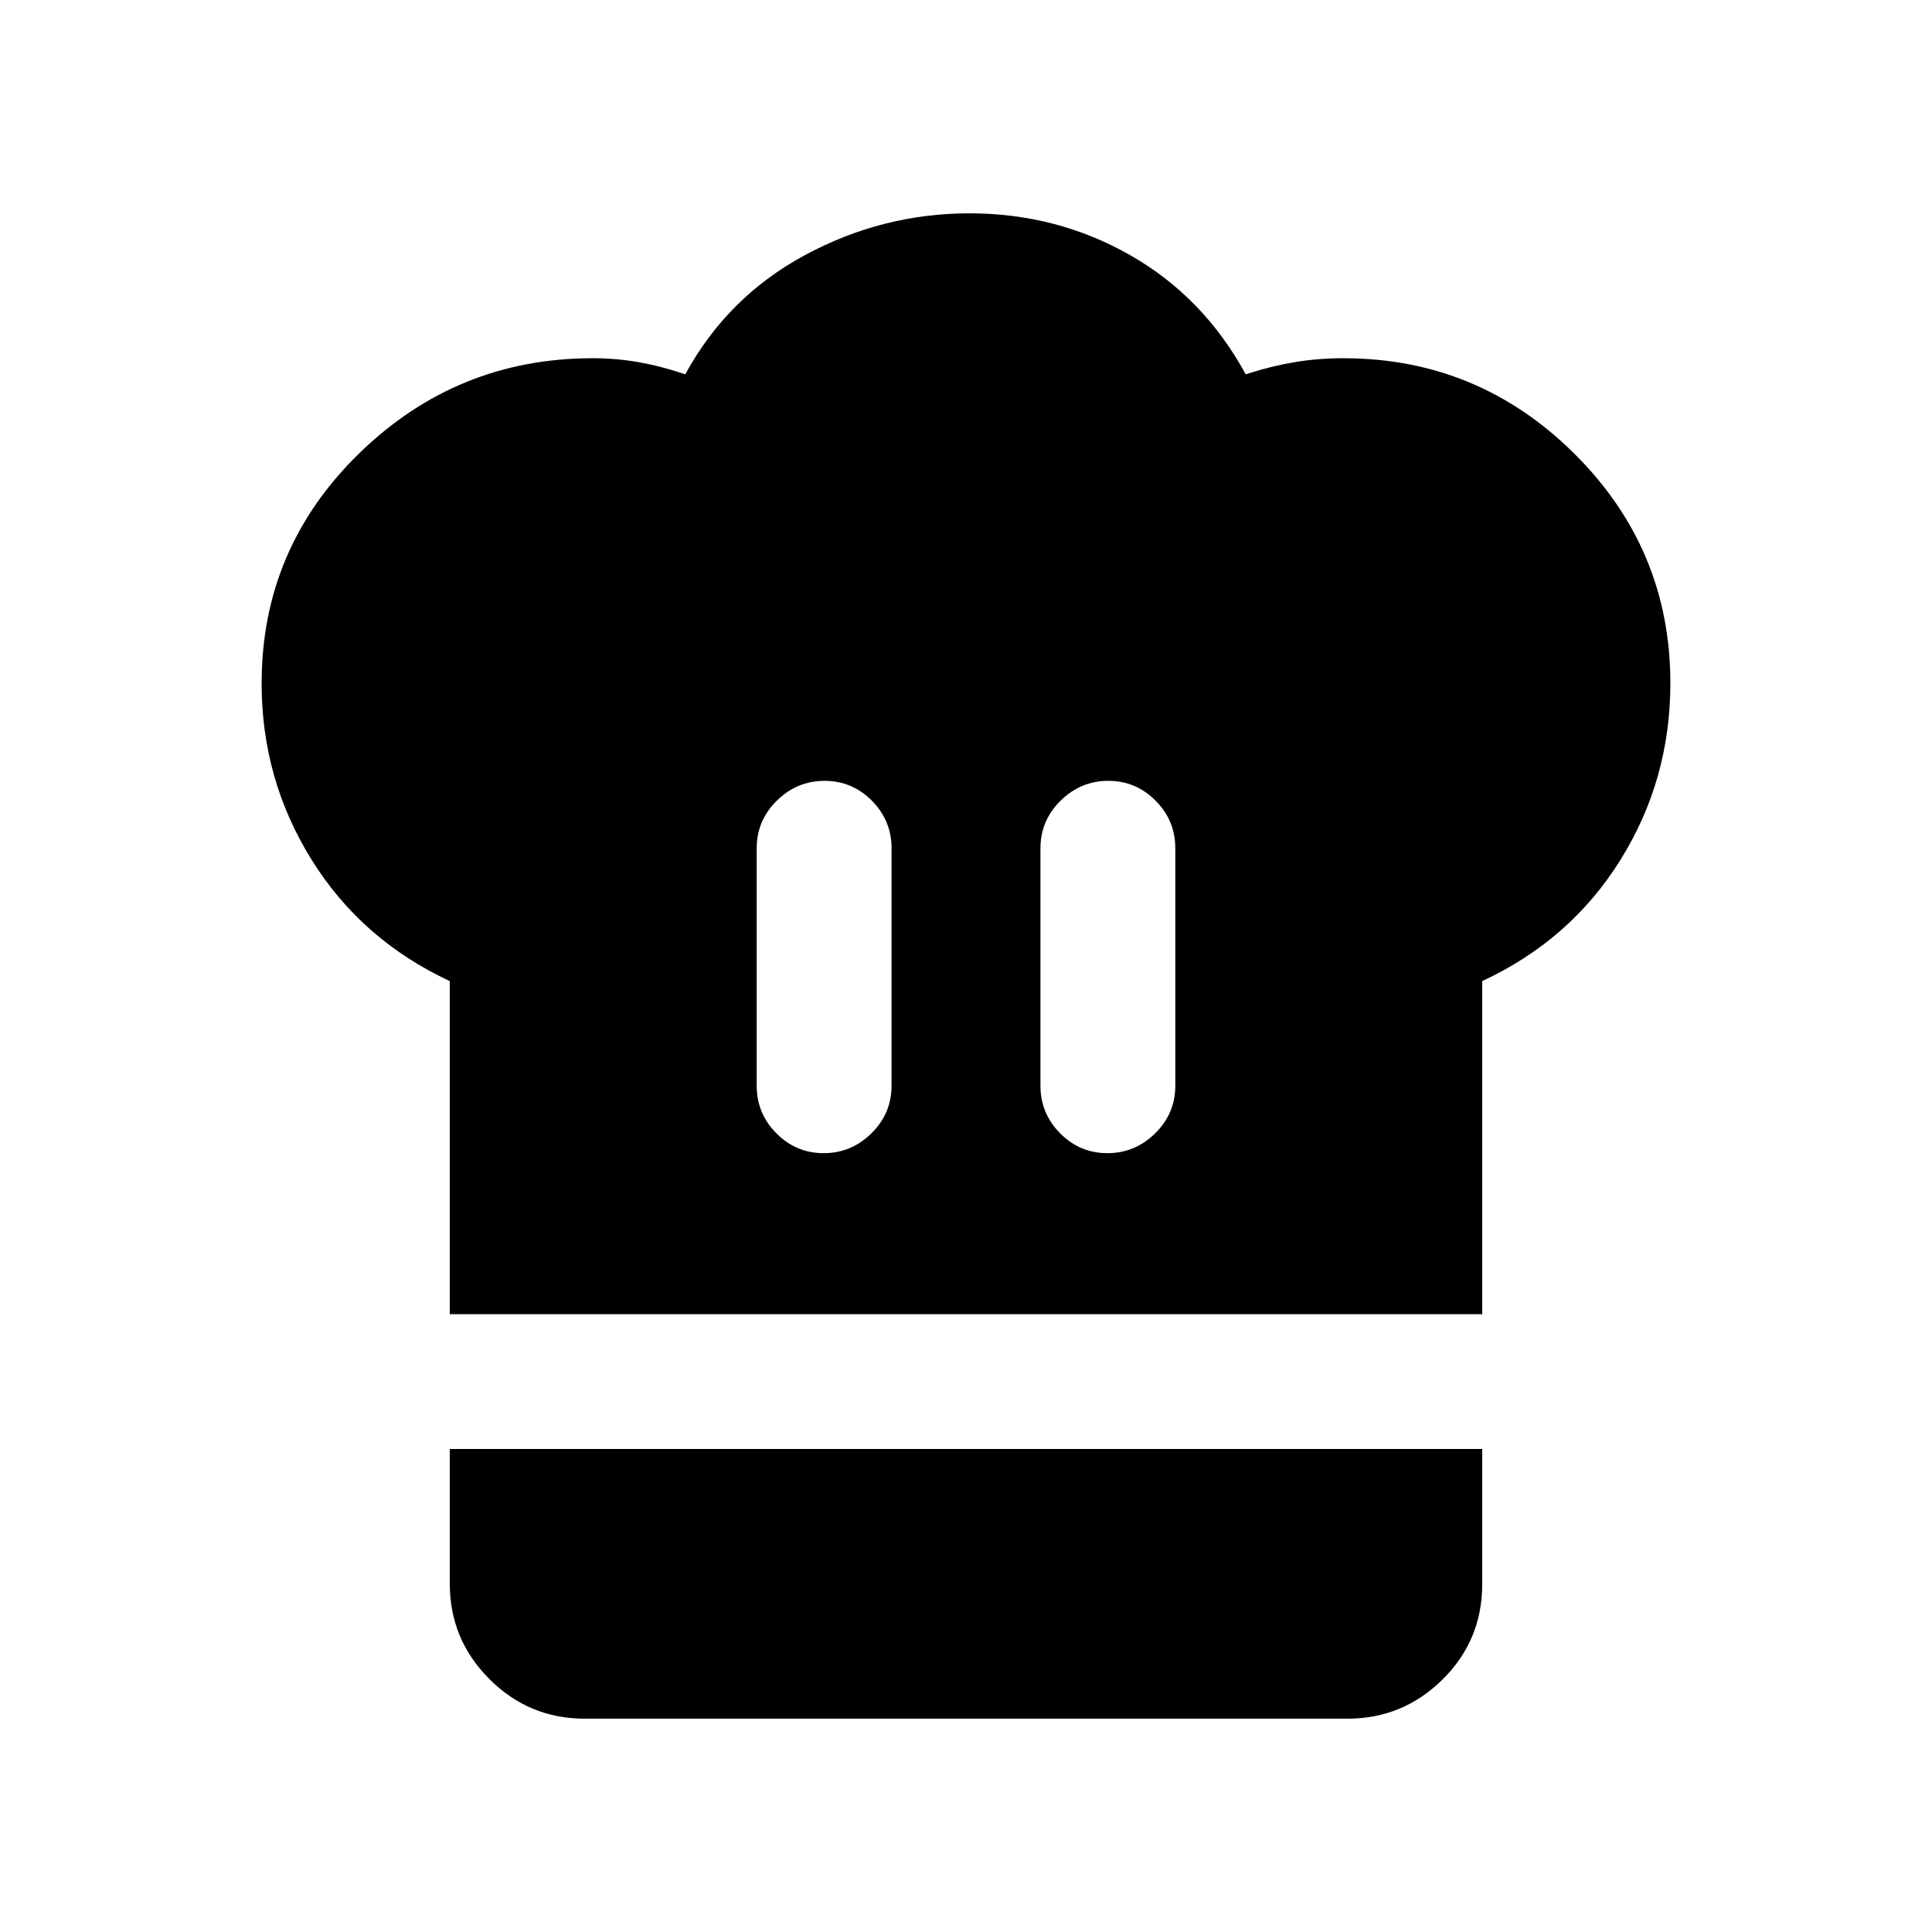 <svg xmlns="http://www.w3.org/2000/svg" height="20" viewBox="0 -960 960 960" width="20"><path d="M409.29-387q13.71 0 23.71-9.85t10-23.65v-118q0-13.8-9.79-23.65-9.79-9.85-23.5-9.85T386-562.15q-10 9.85-10 23.65v118q0 13.8 9.79 23.65 9.79 9.85 23.5 9.85ZM223.5-307v-165.5q-43.85-20.42-68.68-60.31Q130-572.7 130-620.41q0-67.09 48.5-114.34t116-47.25q11.41 0 22.25 1.86 10.84 1.85 22.25 5.64l1.5.5q21-38.5 59.5-59.25T481.75-854q43.25 0 79.75 20.75T619-774l1.5-.5q12.02-3.79 23.37-5.64Q655.21-782 667.5-782q67 0 114.75 47.4T830-620.5q0 48-24.83 87.81-24.82 39.82-68.67 60.19V-307h-513Zm326.79-80q13.71 0 23.71-9.85t10-23.65v-118q0-13.8-9.79-23.65-9.79-9.85-23.5-9.85T527-562.15q-10 9.85-10 23.65v118q0 13.8 9.79 23.65 9.79 9.85 23.5 9.85ZM290.5-106q-27.64 0-47.32-19.68T223.5-173v-67h513v67.26q0 27.74-19.68 47.24Q697.14-106 669.5-106h-379Z"/></svg>